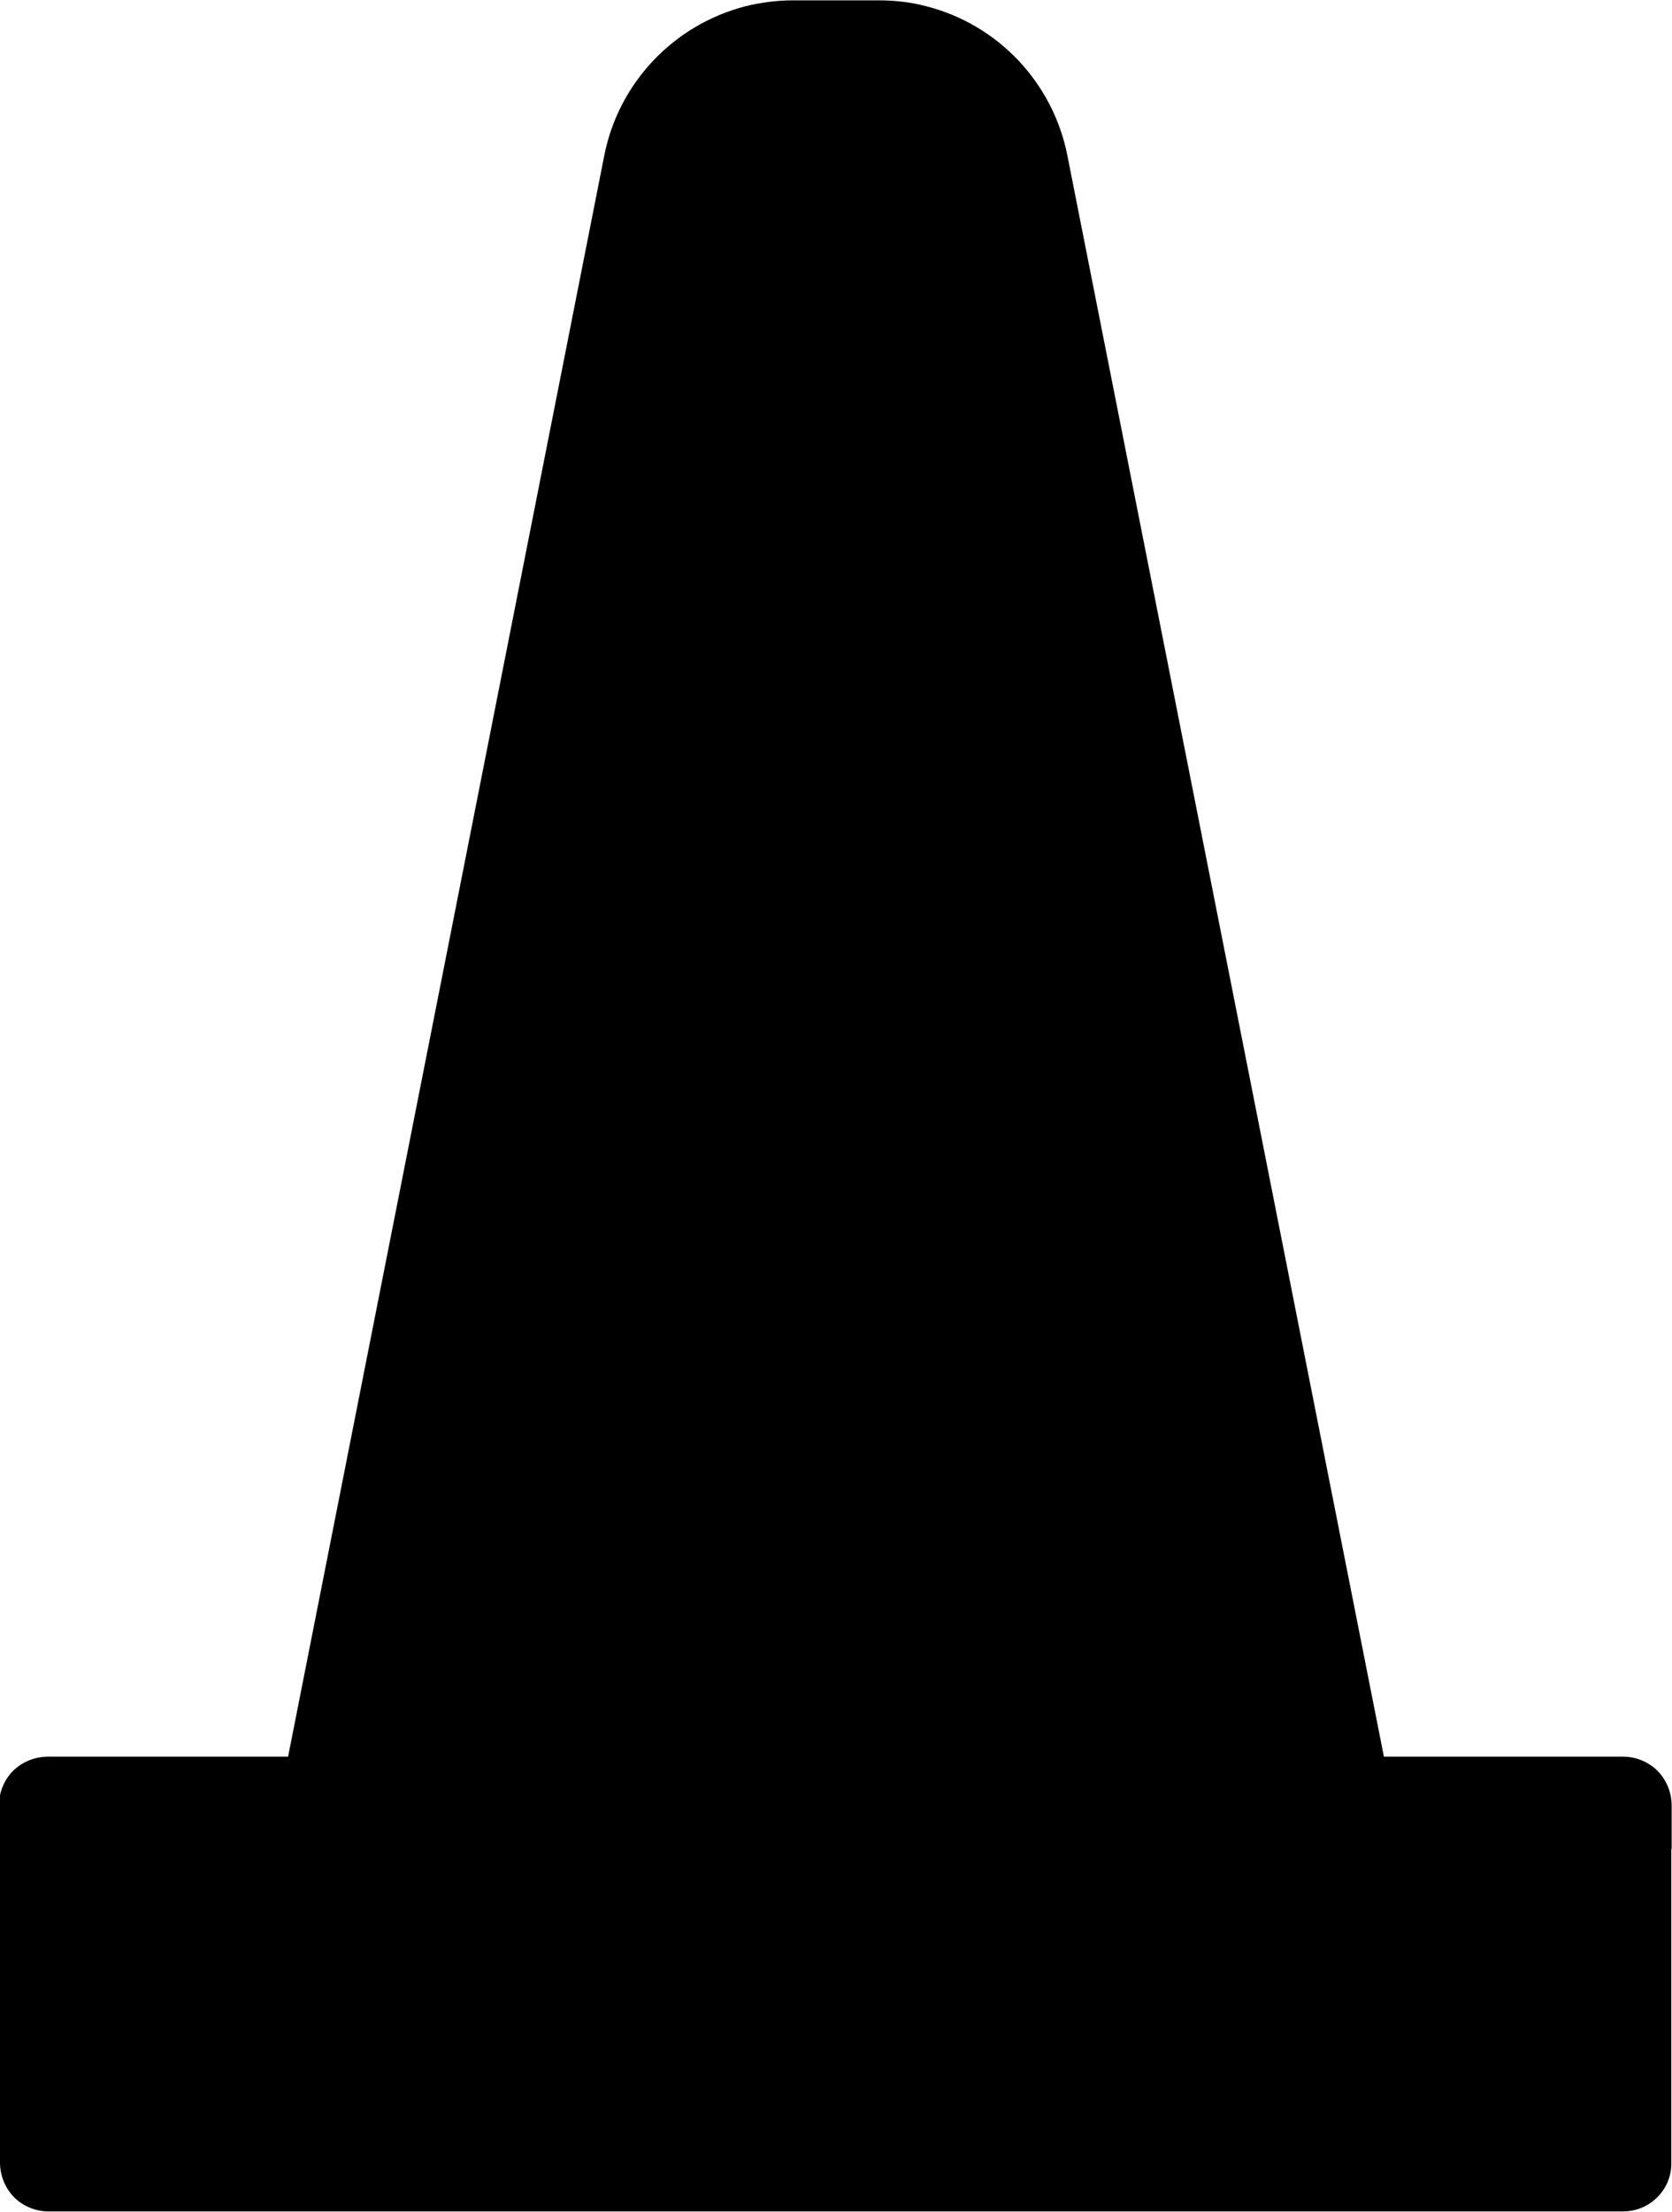 <?xml version="1.0" encoding="UTF-8"?>
<svg xmlns="http://www.w3.org/2000/svg" viewBox="0 0 488.1 645.4">
  <path d="M488,539.6v-12.7c0-4.2-1.8-8.2-4.9-10.9-2.6-2.2-5.9-3.4-9.2-3.4h-69.9L311.6,45.4c-4.2-21.3-20.3-38.3-41.3-43.6-4.5-1.2-9.2-1.7-13.9-1.7h-24.8c-4.7,0-9.4.6-13.9,1.7-21,5.4-37.1,22.3-41.3,43.6l-92.3,467.2H14c-4.2,0-8.2,1.8-10.9,4.9-2.2,2.6-3.4,5.9-3.4,9.2L0,573.2v57.8c0,4.2,1.8,8.2,4.9,10.9,2.6,2.2,5.9,3.4,9.2,3.4h459.7c3.4,0,6.7-1.2,9.2-3.4,3.2-2.7,5-6.7,4.9-10.9v-91c0-.2,0-.3,0-.5Z"/>
</svg>